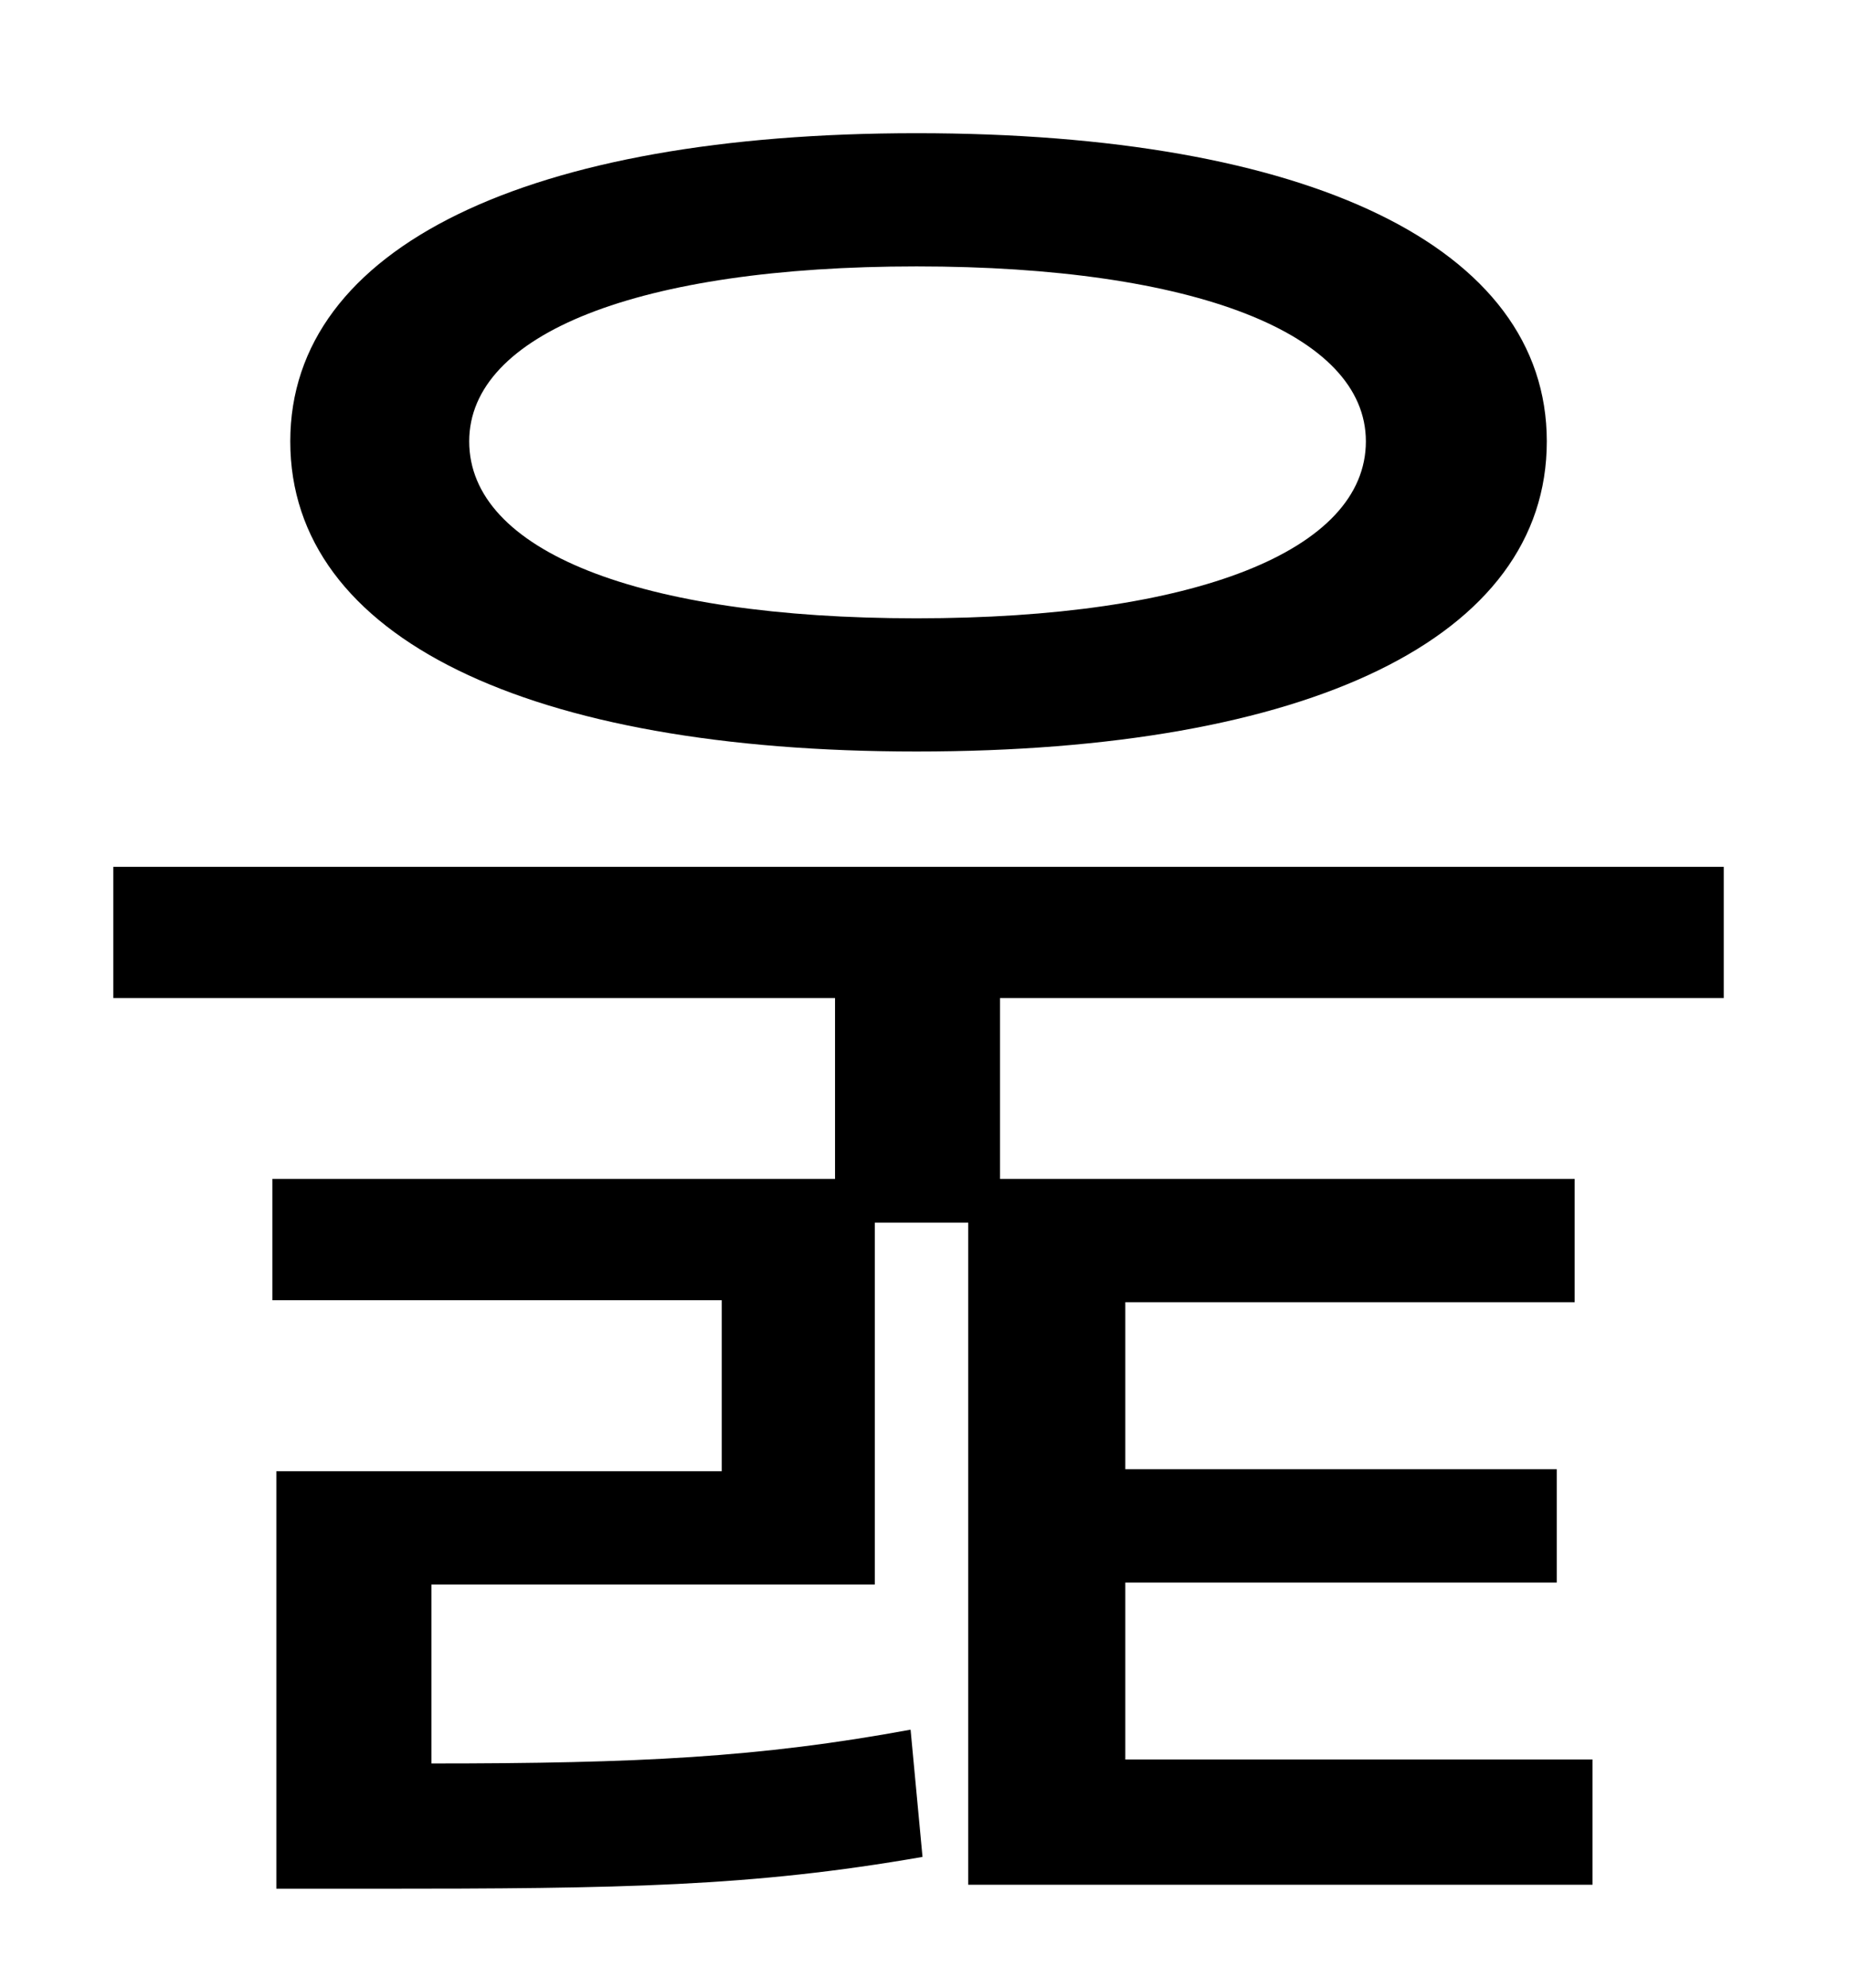 <?xml version="1.0" standalone="no"?>
<!DOCTYPE svg PUBLIC "-//W3C//DTD SVG 1.1//EN" "http://www.w3.org/Graphics/SVG/1.1/DTD/svg11.dtd" >
<svg xmlns="http://www.w3.org/2000/svg" xmlns:xlink="http://www.w3.org/1999/xlink" version="1.1" viewBox="-10 0 930 1000">
   <path fill="currentColor"
d="M451 134c-140 0 -225 34 -225 88c0 55 85 89 225 89s226 -34 226 -89c0 -54 -86 -88 -226 -88zM451 378c-195 0 -315 -57 -315 -156c0 -98 120 -155 315 -155c197 0 317 57 317 155c0 99 -120 156 -317 156zM857 502h-364v91h289v62h-226v84h217v57h-217v89h235v63h-314
v-333h-47v182h-223v90c104 0 165 -3 241 -17l6 64c-86 15 -151 16 -276 16h-49v-210h224v-86h-226v-61h283v-91h-363v-66h810v66z" />
</svg>
